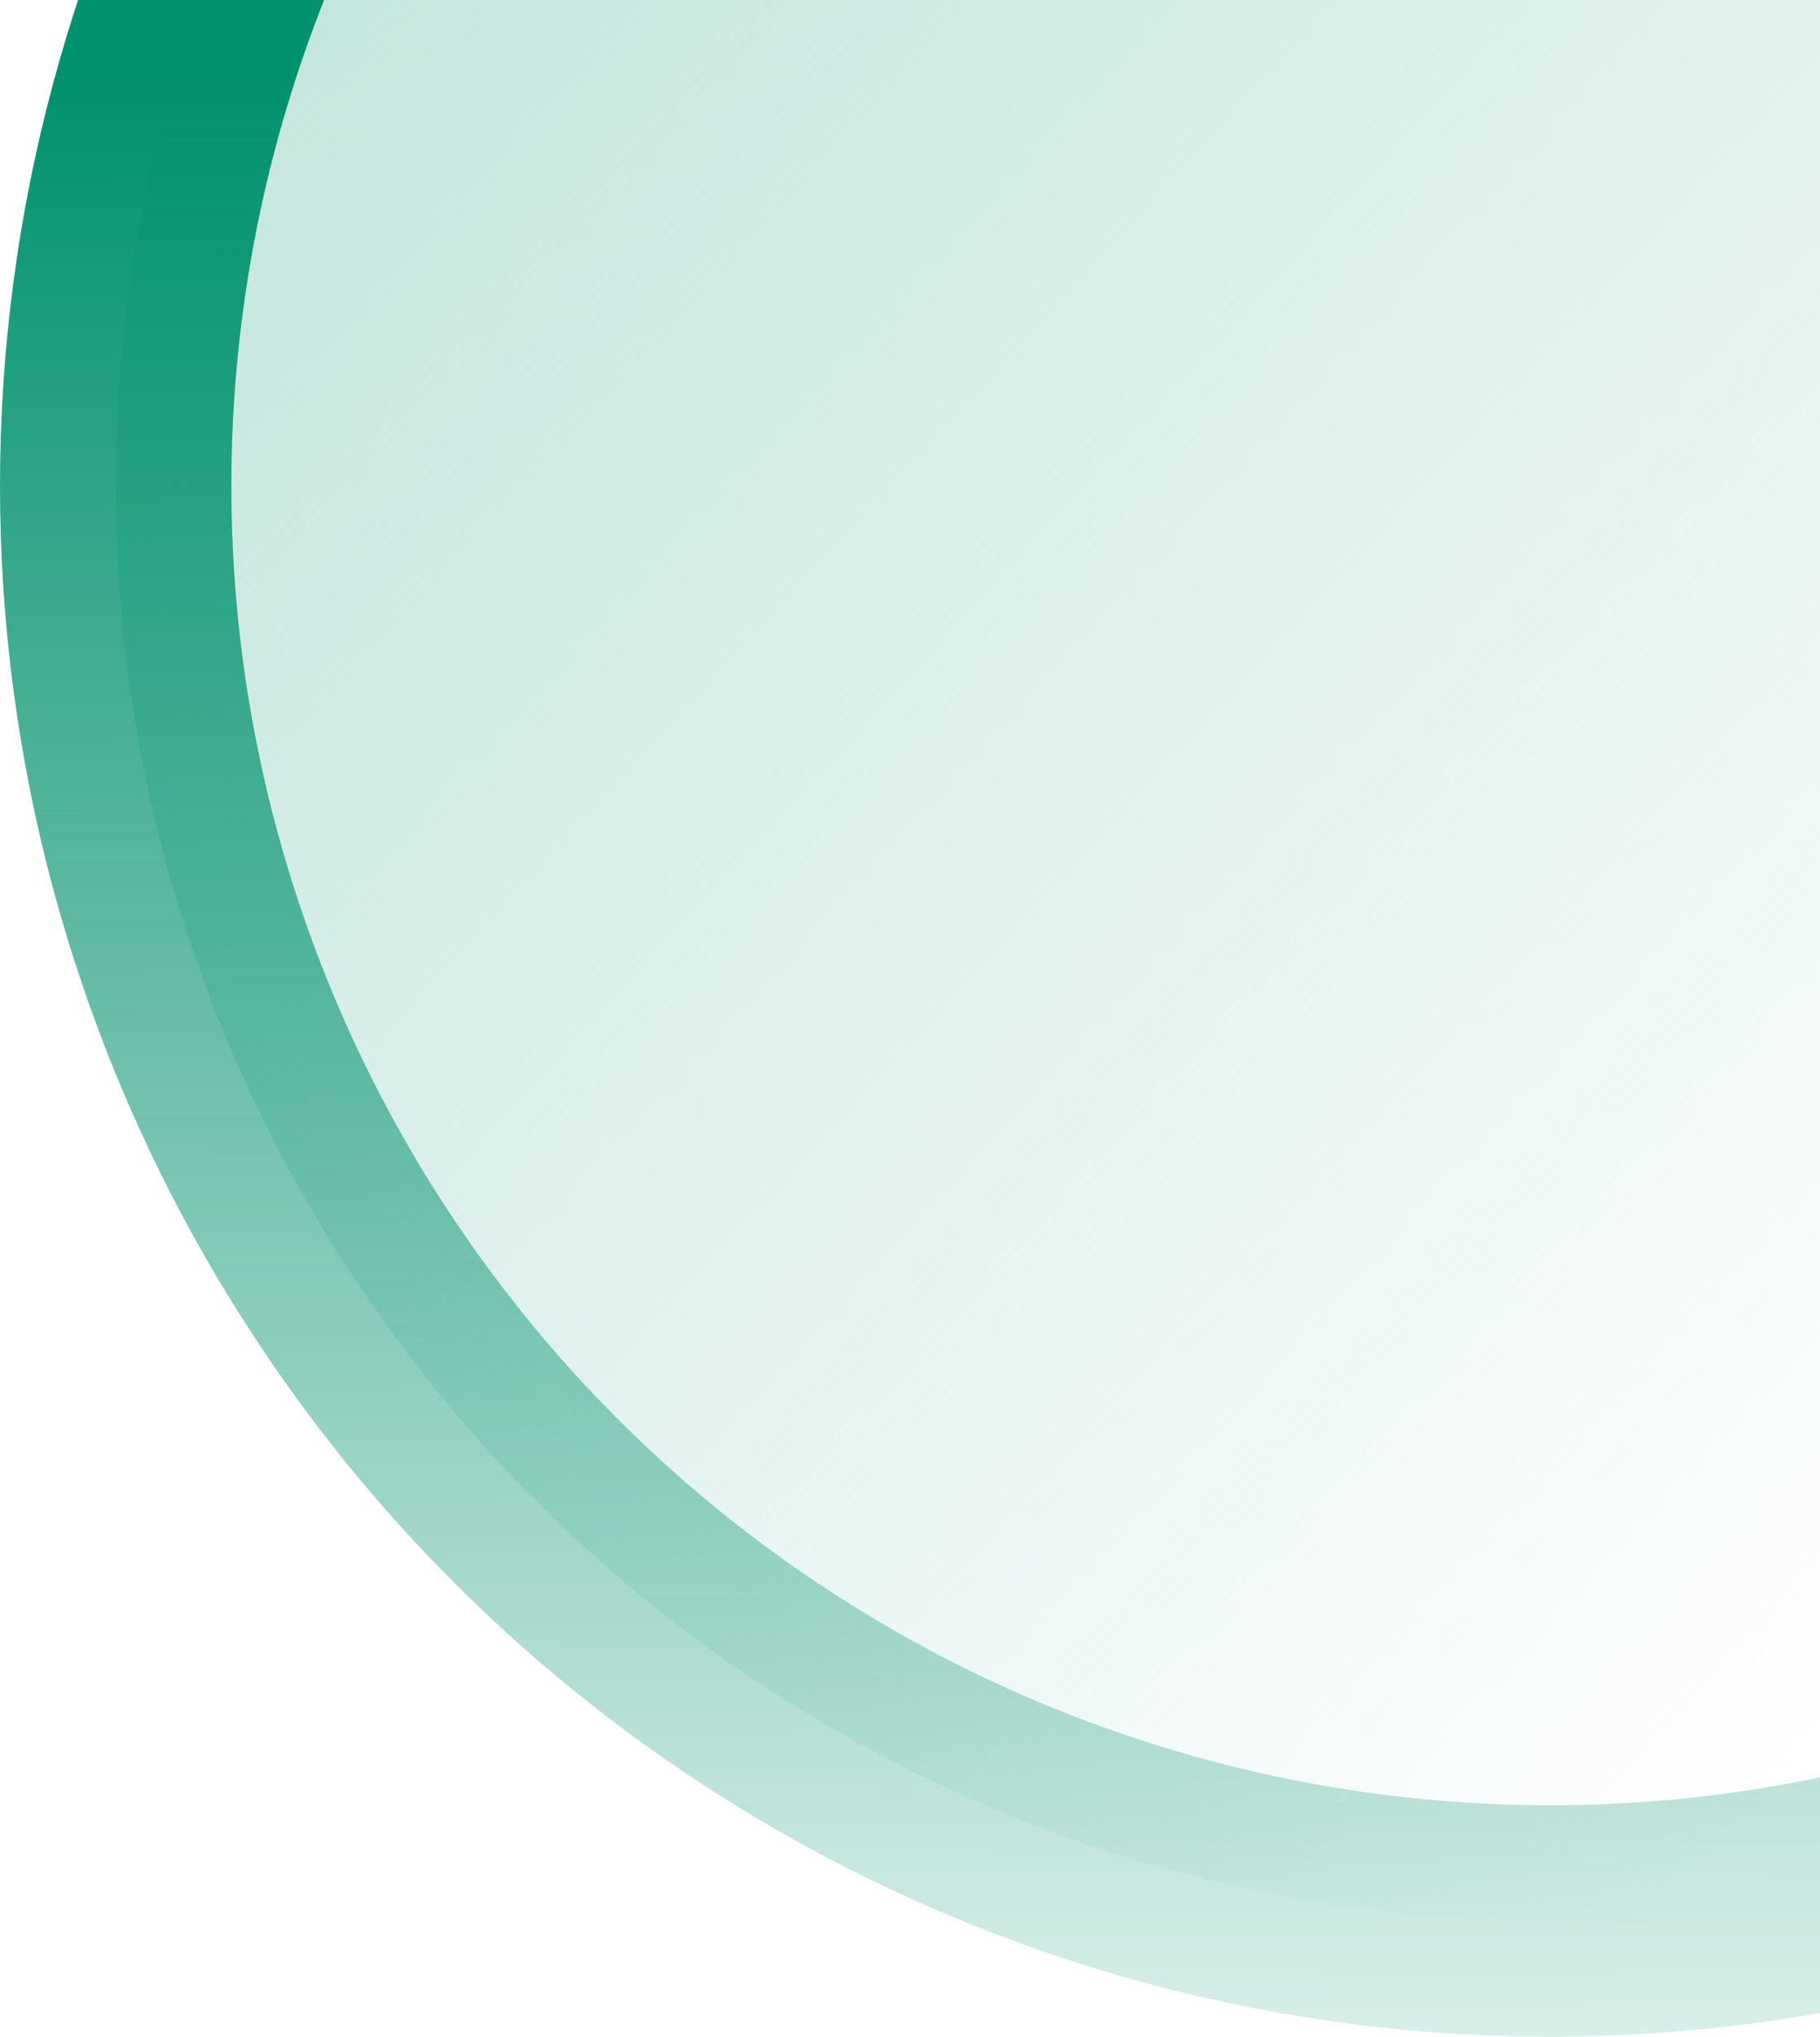 <svg width="118" height="132" viewBox="0 0 118 132" fill="none" xmlns="http://www.w3.org/2000/svg">
<circle cx="100.5" cy="31.5" r="93" fill="url(#paint0_linear_5894_33774)" stroke="url(#paint1_linear_5894_33774)" stroke-width="15"/>
<defs>
<linearGradient id="paint0_linear_5894_33774" x1="-8.062" y1="32.037" x2="100.5" y2="132" gradientUnits="userSpaceOnUse">
<stop stop-color="#C5E6DE"/>
<stop offset="1" stop-color="#C5E6DE" stop-opacity="0"/>
</linearGradient>
<linearGradient id="paint1_linear_5894_33774" x1="100.5" y1="-69" x2="101.037" y2="154.572" gradientUnits="userSpaceOnUse">
<stop offset="0.328" stop-color="#00916E"/>
<stop offset="1" stop-color="#00916E" stop-opacity="0"/>
</linearGradient>
</defs>
</svg>
